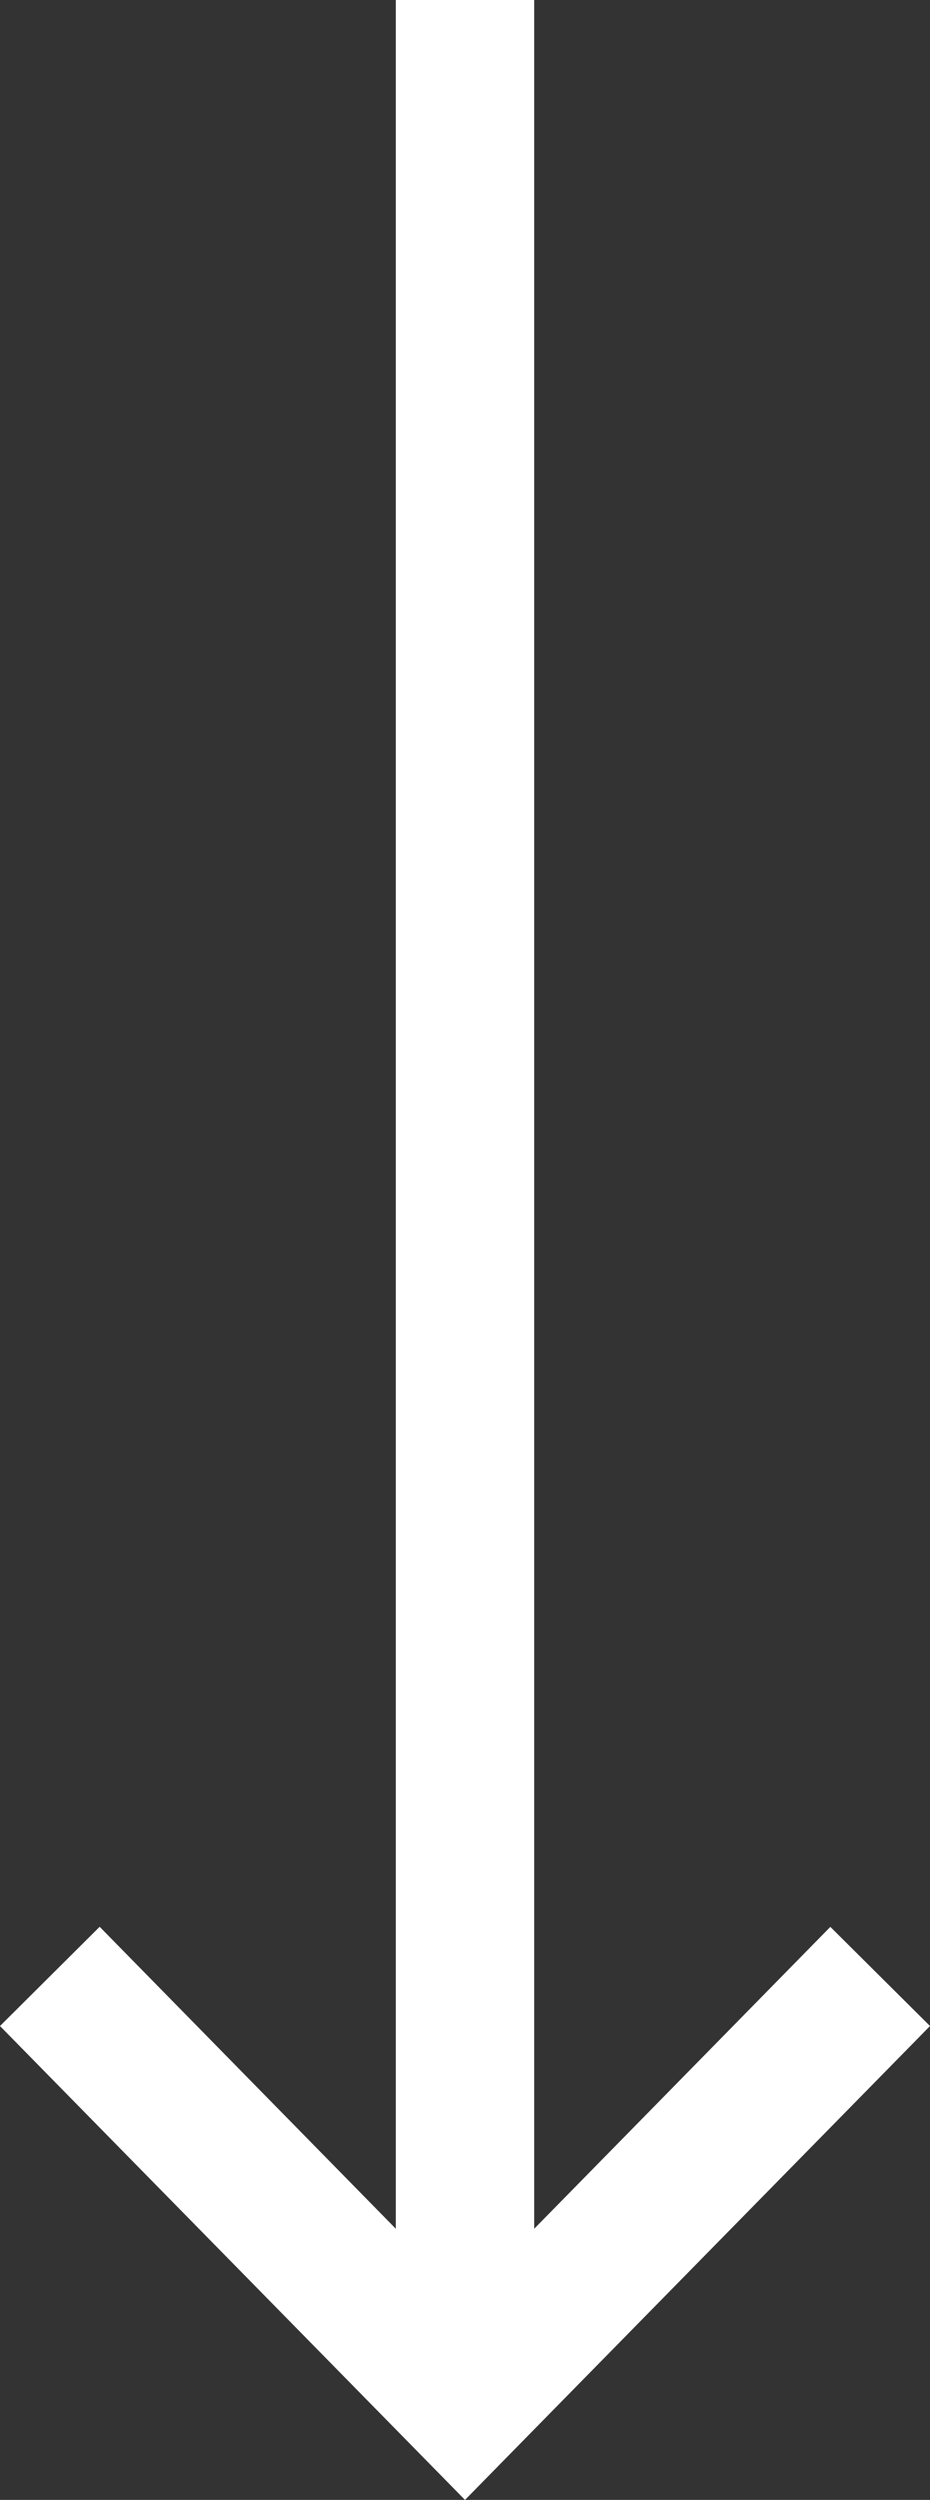 <svg width="32" height="86" viewBox="0 0 32 86" fill="none" xmlns="http://www.w3.org/2000/svg">
<rect x="0" y="0" width="32" height="86" fill="#333333" stroke="none"/>
<path d="M13.619 0V76.672L3.429 66.284L0 69.698L14.286 84.253L16 86L17.714 84.253L32 69.698L28.571 66.287L18.381 76.672V0H13.619Z" fill="white"/>
</svg>
